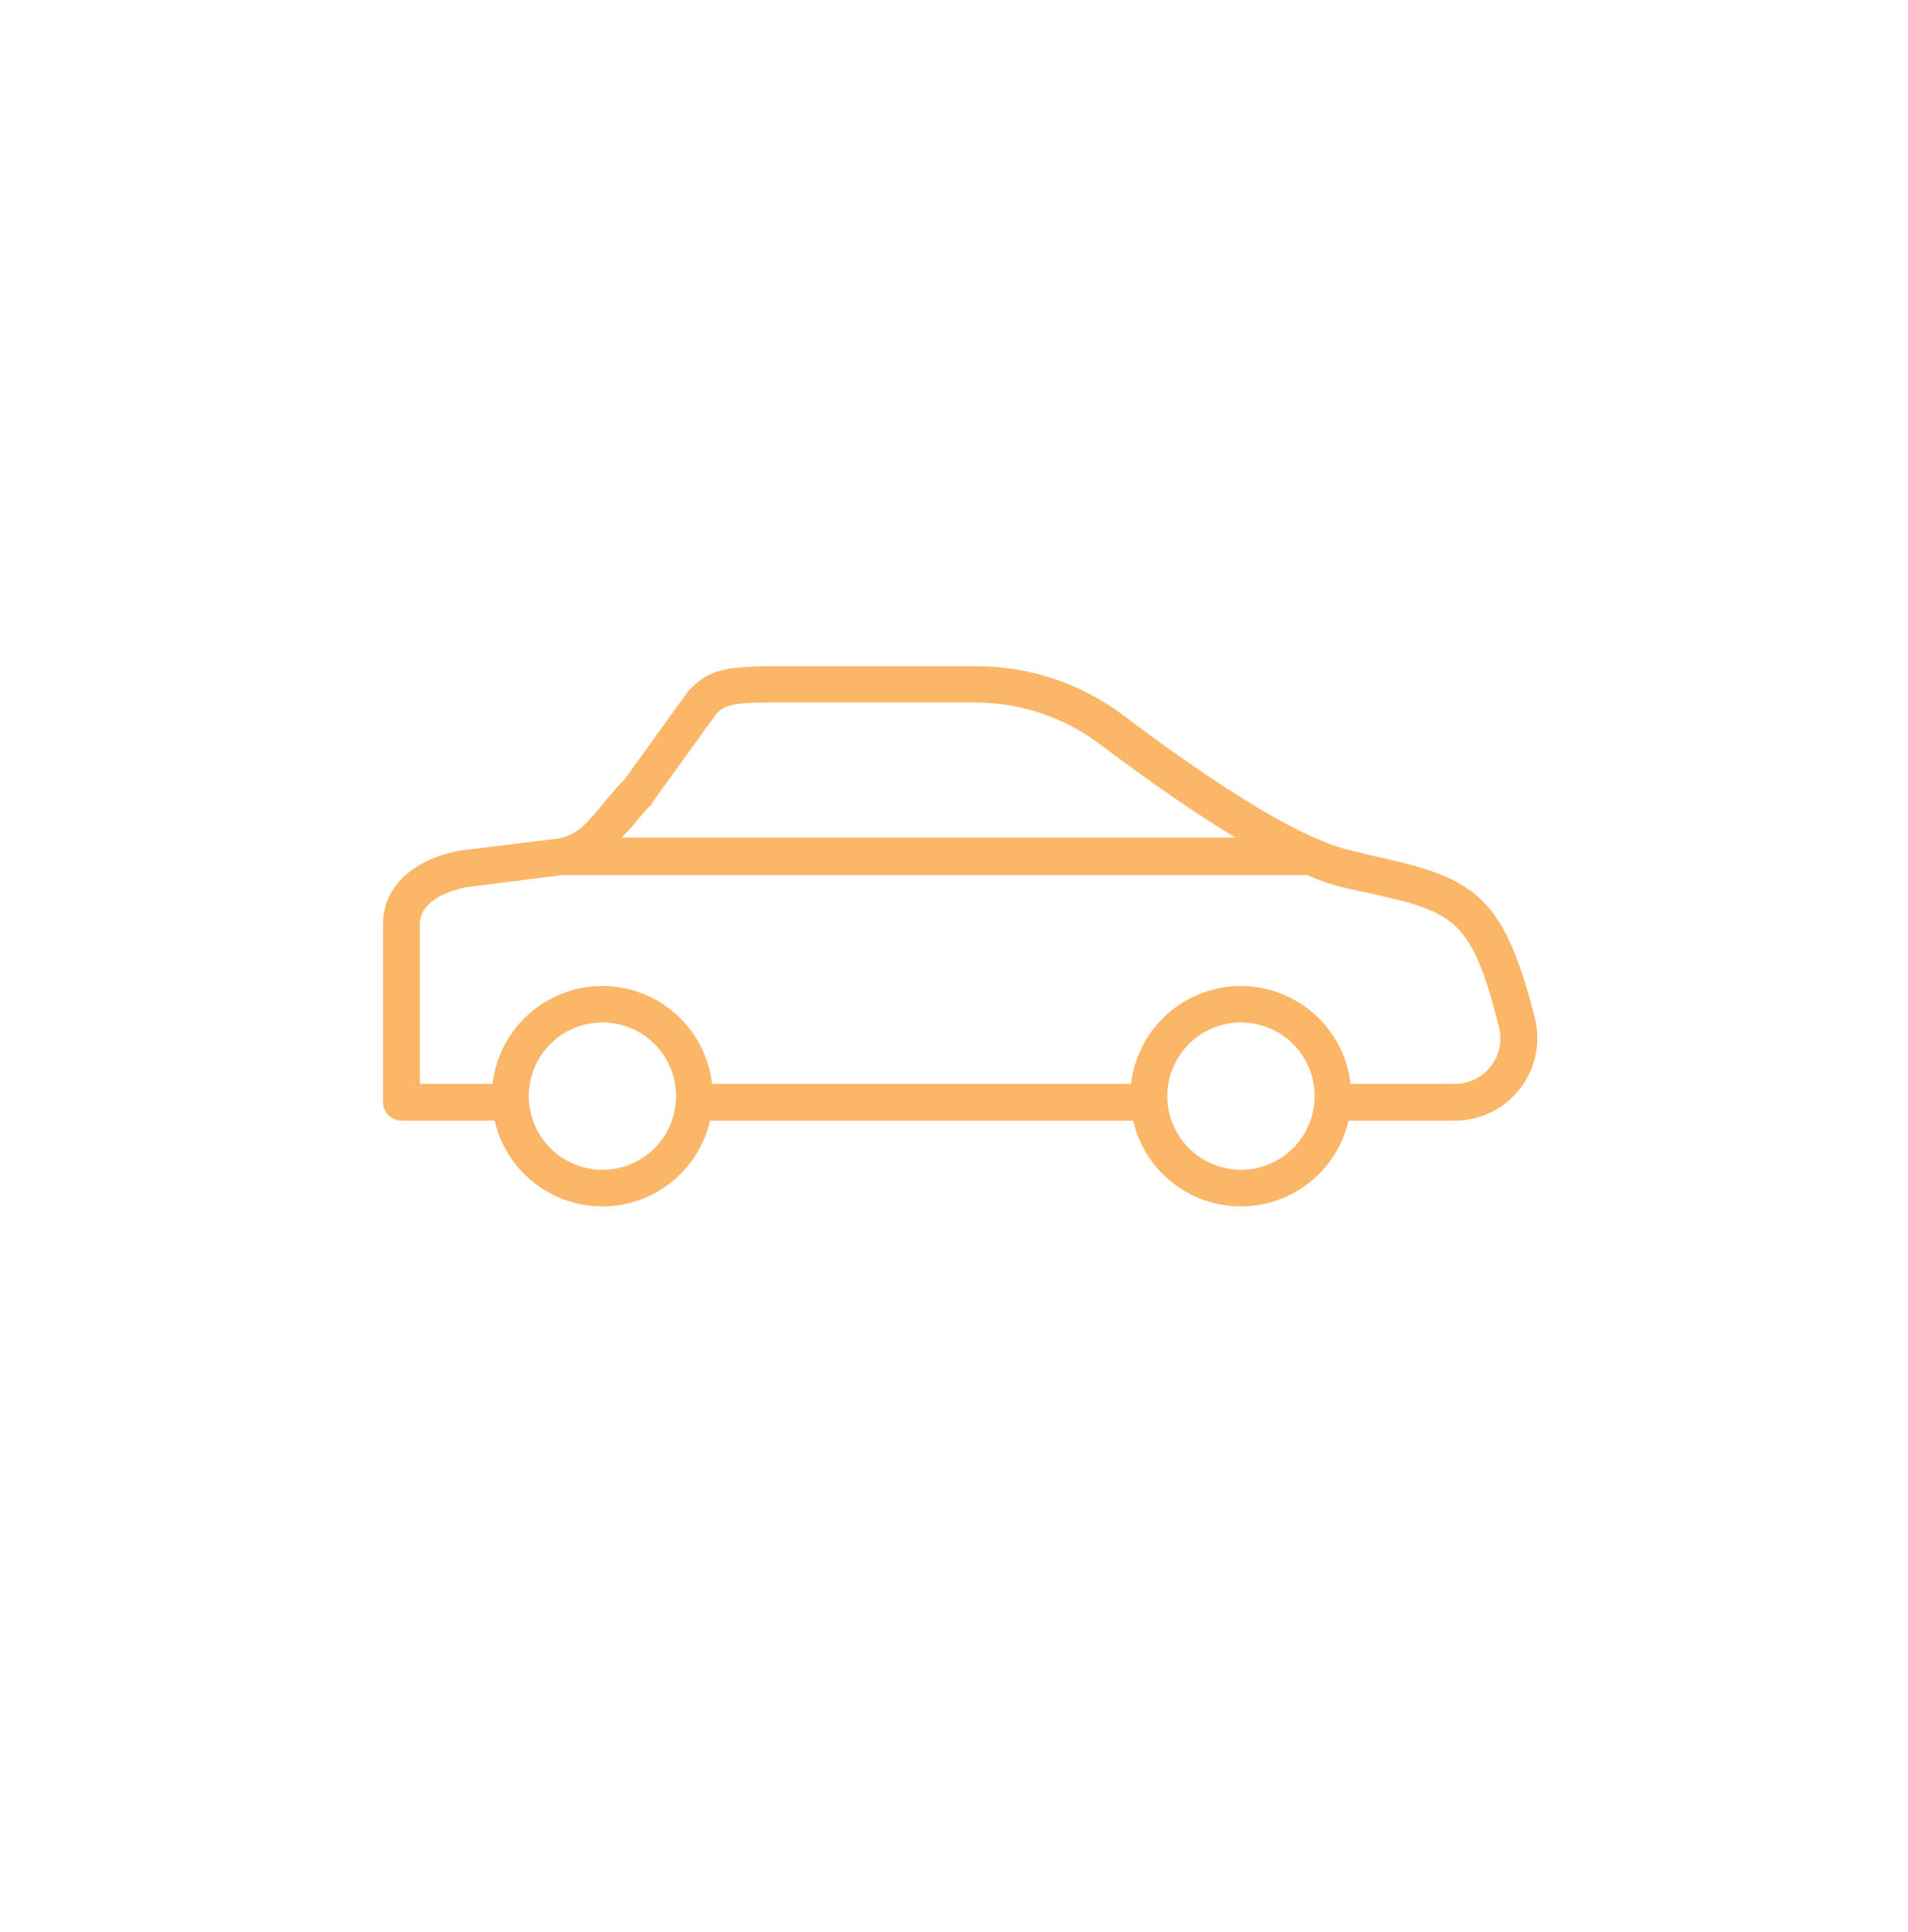 <svg width="80" height="81" viewBox="0 0 80 81" fill="none" xmlns="http://www.w3.org/2000/svg">
<g filter="url(#filter0_d_704:3)">
<rect x="4" y="3.031" width="72" height="72.144" rx="10" fill="white"/>
</g>
<path d="M64.353 42.666C62.993 37.291 61.68 36.776 57.33 35.823L56.645 35.654C53.808 35.02 48.706 31.195 47.028 29.933C45.259 28.627 43.116 27.924 40.916 27.931H32.313C30.115 27.931 29.61 28.214 28.915 28.914L28.833 29.007L26.192 32.667C25.842 33.023 25.548 33.378 25.285 33.697C24.642 34.48 24.215 35 23.427 35.149L19.262 35.664C17.285 36.04 16.059 37.198 16.059 38.743V46.208C16.059 46.413 16.141 46.609 16.286 46.754C16.43 46.899 16.627 46.98 16.832 46.98H20.739C20.975 48.001 21.549 48.913 22.369 49.565C23.19 50.218 24.207 50.573 25.255 50.573C26.303 50.573 27.32 50.218 28.14 49.565C28.96 48.913 29.535 48.001 29.77 46.98H47.512C47.747 48.001 48.322 48.913 49.142 49.565C49.962 50.218 50.979 50.573 52.027 50.573C53.075 50.573 54.092 50.218 54.912 49.565C55.732 48.913 56.307 48.001 56.542 46.98H61.001C61.528 46.979 62.047 46.858 62.52 46.626C62.993 46.394 63.406 46.057 63.73 45.641C64.053 45.225 64.277 44.741 64.385 44.225C64.493 43.71 64.482 43.176 64.353 42.666ZM26.48 34.675C26.743 34.356 26.995 34.026 27.329 33.712L27.386 33.594L30.027 29.933C30.362 29.599 30.583 29.45 32.288 29.45H40.886C42.753 29.448 44.571 30.05 46.07 31.164C48.304 32.842 50.189 34.145 51.806 35.113H26.063L26.48 34.675ZM25.26 49.04C24.649 49.04 24.052 48.858 23.544 48.519C23.036 48.18 22.64 47.697 22.406 47.133C22.172 46.568 22.111 45.947 22.23 45.348C22.349 44.749 22.643 44.198 23.076 43.766C23.508 43.334 24.058 43.04 24.657 42.921C25.256 42.802 25.878 42.863 26.442 43.096C27.006 43.33 27.489 43.726 27.828 44.234C28.168 44.742 28.349 45.34 28.349 45.95C28.349 46.77 28.023 47.556 27.444 48.135C26.865 48.714 26.079 49.04 25.26 49.04ZM52.032 49.04C51.421 49.04 50.824 48.858 50.316 48.519C49.808 48.18 49.412 47.697 49.178 47.133C48.944 46.568 48.883 45.947 49.002 45.348C49.121 44.749 49.416 44.198 49.848 43.766C50.28 43.334 50.83 43.04 51.429 42.921C52.029 42.802 52.65 42.863 53.214 43.096C53.779 43.33 54.261 43.726 54.601 44.234C54.94 44.742 55.121 45.34 55.121 45.95C55.121 46.77 54.796 47.556 54.216 48.135C53.637 48.714 52.851 49.04 52.032 49.04ZM62.509 44.699C62.331 44.929 62.102 45.115 61.841 45.243C61.579 45.371 61.292 45.437 61.001 45.436H56.63C56.499 44.307 55.957 43.266 55.109 42.51C54.26 41.754 53.163 41.336 52.027 41.336C50.891 41.336 49.794 41.754 48.945 42.51C48.096 43.266 47.555 44.307 47.424 45.436H29.857C29.726 44.307 29.185 43.266 28.337 42.51C27.488 41.754 26.391 41.336 25.255 41.336C24.118 41.336 23.021 41.754 22.173 42.51C21.324 43.266 20.783 44.307 20.652 45.436H17.604V38.743C17.604 37.656 19.092 37.291 19.504 37.198L23.561 36.683H54.797C55.284 36.898 55.789 37.07 56.305 37.198L57 37.352C60.954 38.217 61.67 38.382 62.854 43.062C62.924 43.343 62.93 43.637 62.87 43.92C62.81 44.204 62.687 44.47 62.509 44.699Z" fill="#FBB667"/>
<defs>
<filter id="filter0_d_704:3" x="0" y="0.031" width="80" height="80.144" filterUnits="userSpaceOnUse" color-interpolation-filters="sRGB">
<feFlood flood-opacity="0" result="BackgroundImageFix"/>
<feColorMatrix in="SourceAlpha" type="matrix" values="0 0 0 0 0 0 0 0 0 0 0 0 0 0 0 0 0 0 127 0" result="hardAlpha"/>
<feOffset dy="1"/>
<feGaussianBlur stdDeviation="2"/>
<feComposite in2="hardAlpha" operator="out"/>
<feColorMatrix type="matrix" values="0 0 0 0 0 0 0 0 0 0 0 0 0 0 0 0 0 0 0.25 0"/>
<feBlend mode="normal" in2="BackgroundImageFix" result="effect1_dropShadow_704:3"/>
<feBlend mode="normal" in="SourceGraphic" in2="effect1_dropShadow_704:3" result="shape"/>
</filter>
</defs>
</svg>
